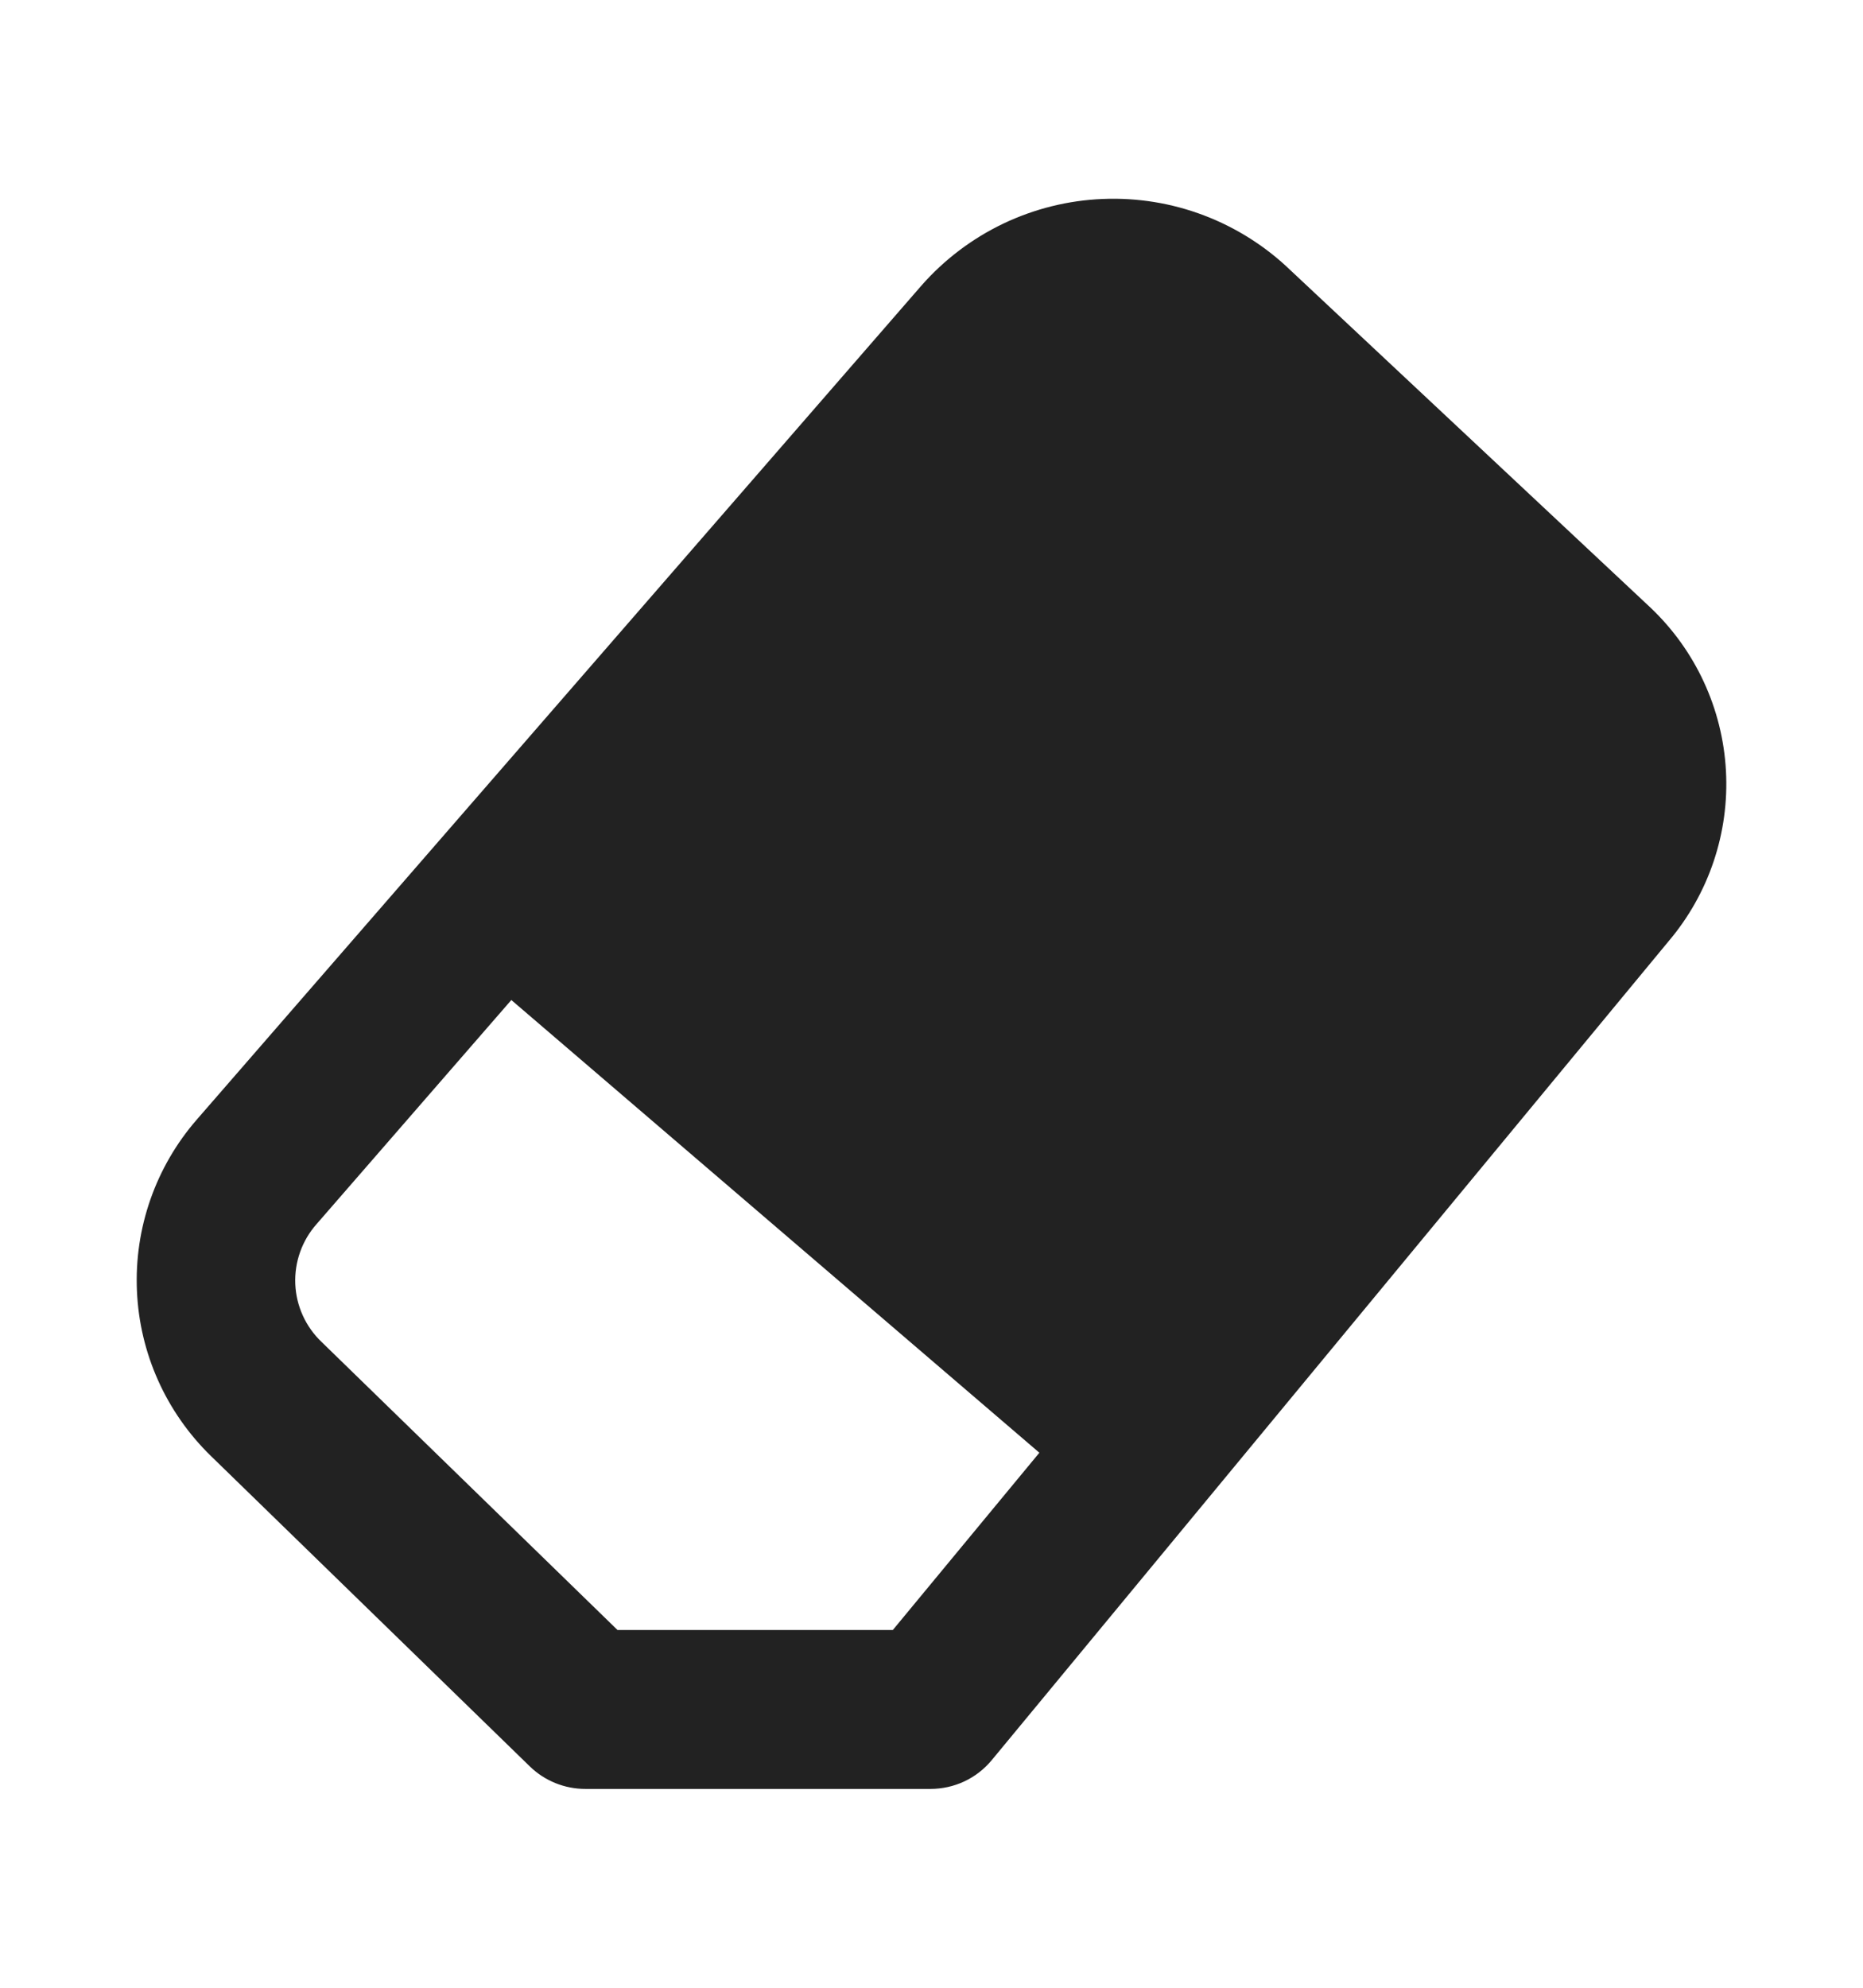 <svg width="30" height="32" viewBox="0 0 30 32" fill="none" xmlns="http://www.w3.org/2000/svg">
<path d="M26.575 9.779L20.783 4.353C20.383 3.967 19.909 3.666 19.389 3.468C18.869 3.27 18.314 3.18 17.759 3.203C17.203 3.225 16.658 3.361 16.156 3.6C15.654 3.84 15.206 4.179 14.839 4.596L3.167 18.026C2.506 18.787 2.162 19.771 2.205 20.778C2.247 21.784 2.674 22.736 3.396 23.439L8.532 28.437C8.772 28.67 9.094 28.8 9.428 28.799H14.983C15.172 28.799 15.358 28.758 15.529 28.678C15.699 28.598 15.85 28.481 15.97 28.336L26.87 15.152C27.517 14.389 27.848 13.406 27.793 12.407C27.738 11.407 27.302 10.467 26.575 9.779ZM14.377 26.241H9.944L5.18 21.605C4.923 21.361 4.77 21.026 4.755 20.672C4.74 20.318 4.863 19.971 5.098 19.706L8.234 16.099L16.737 23.387L14.377 26.241Z" fill="#222222"/>
</svg>
